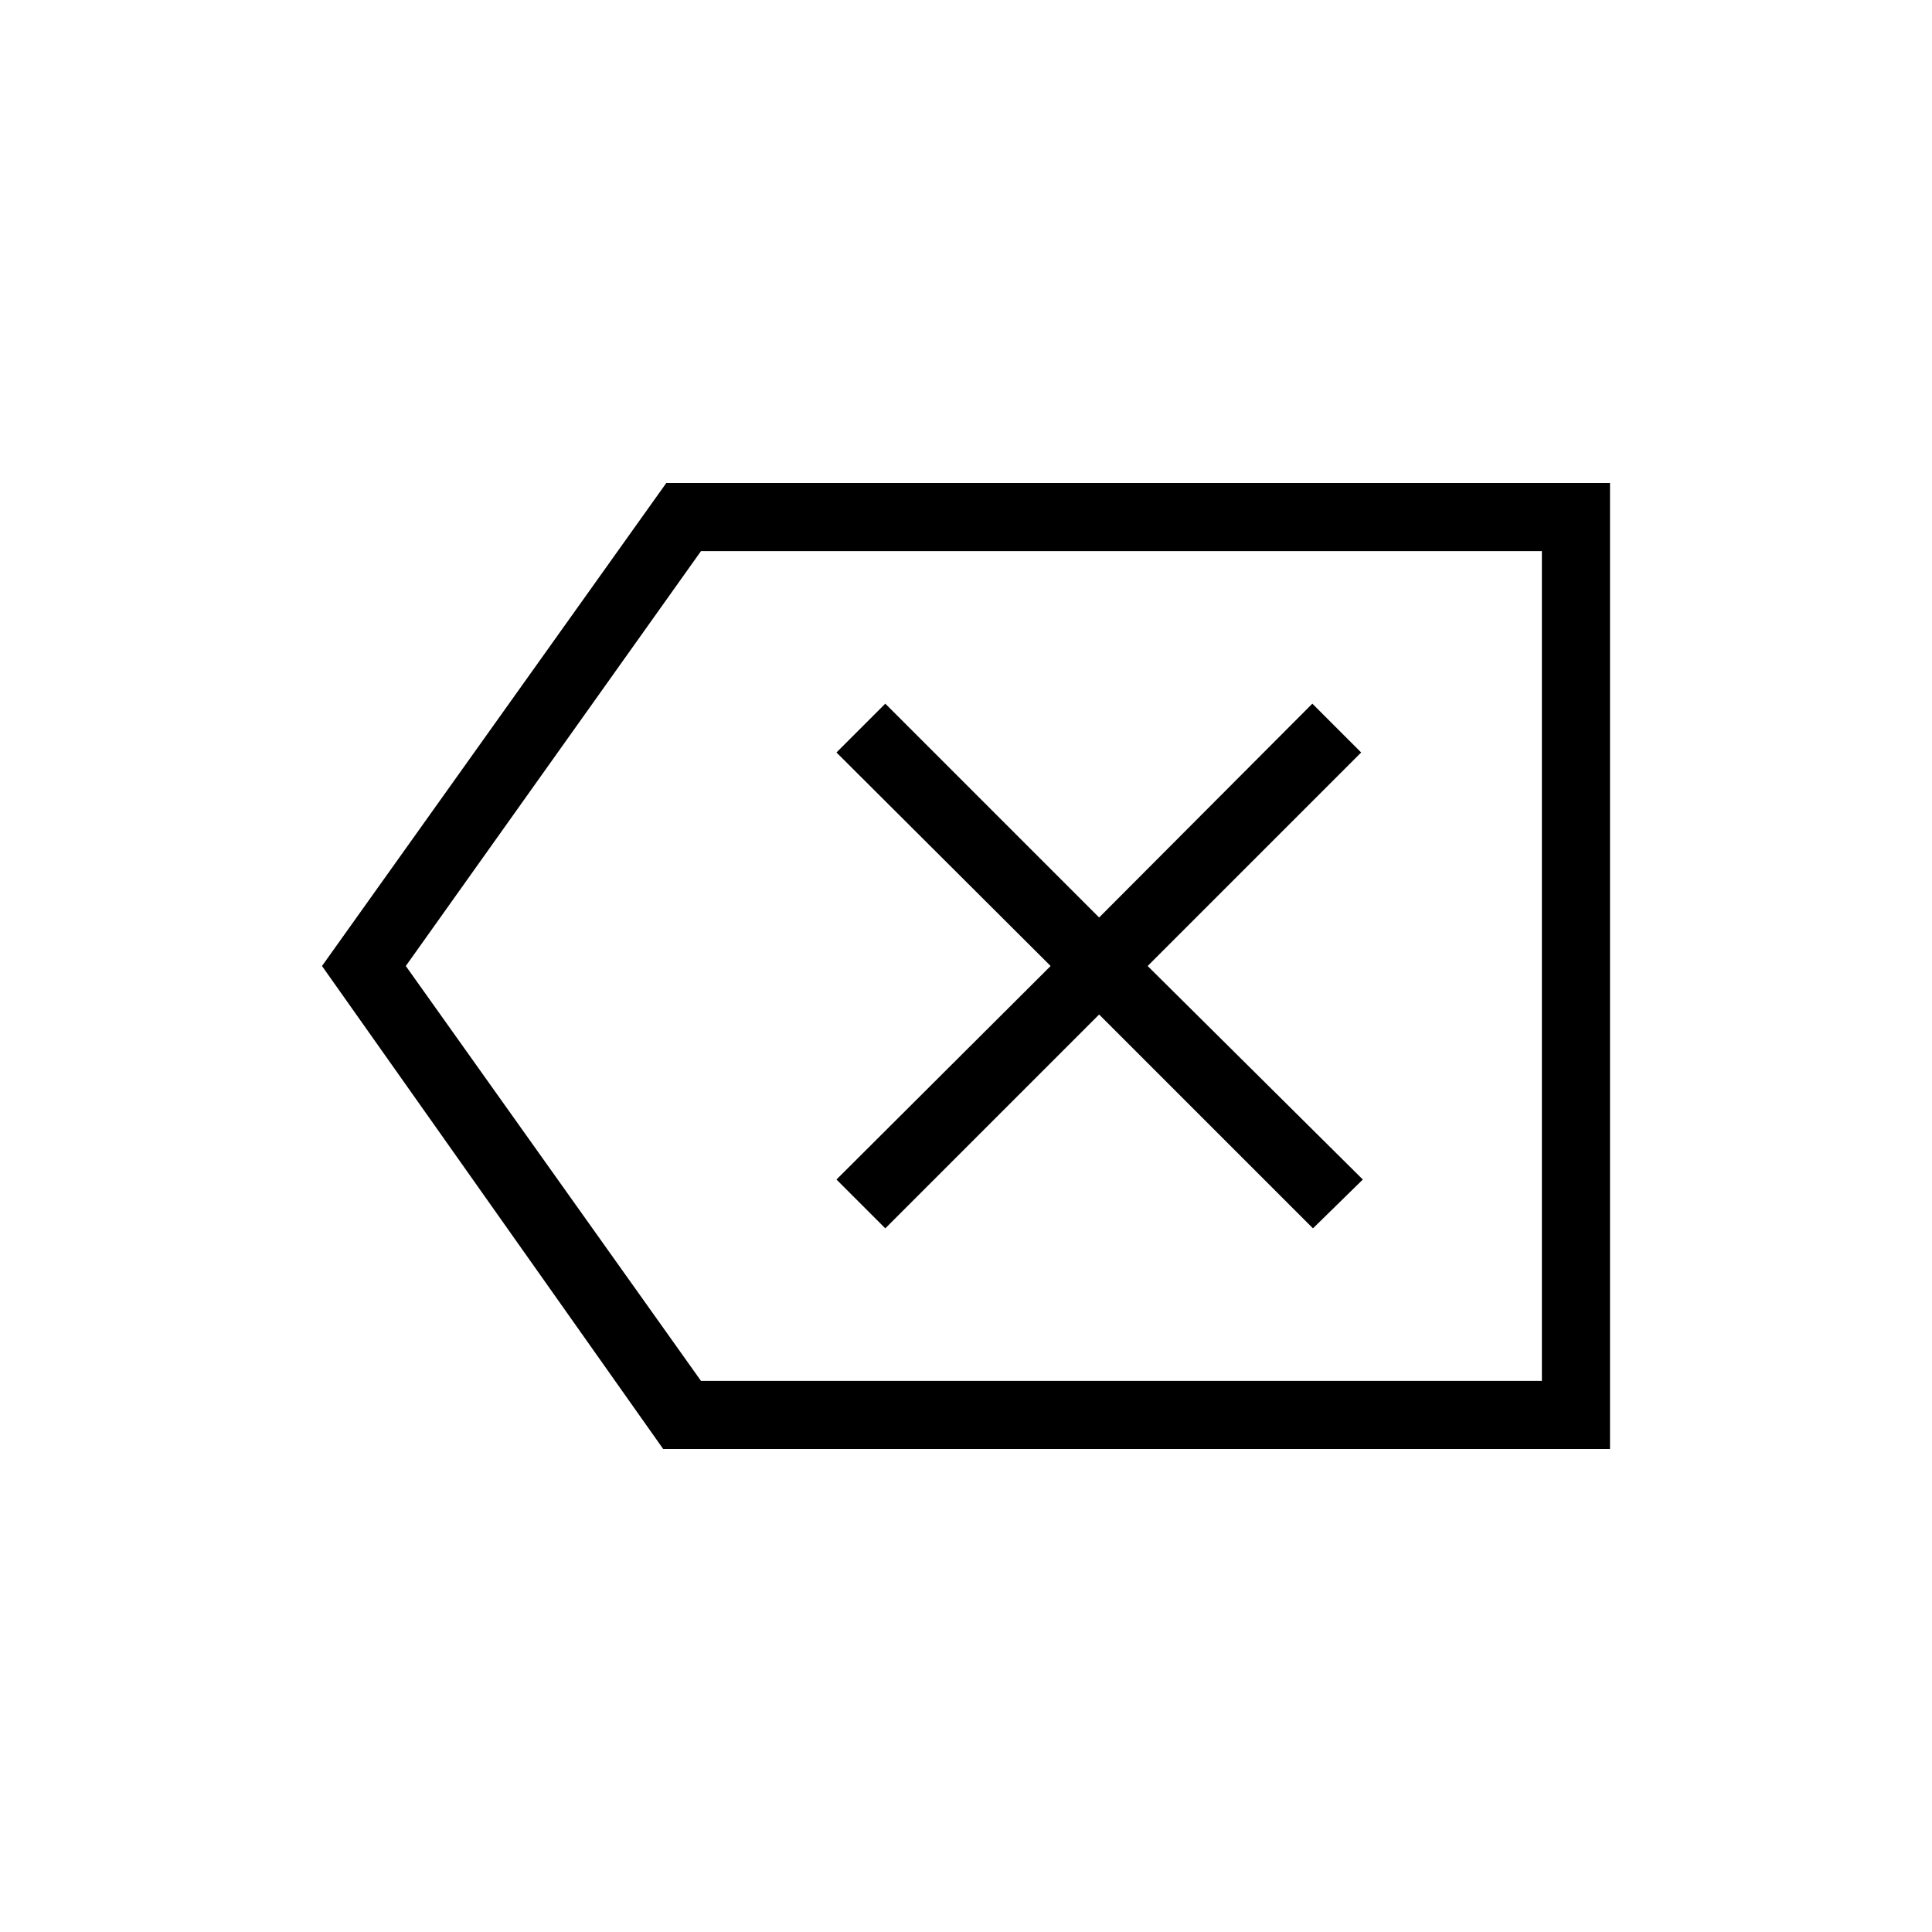<svg xmlns="http://www.w3.org/2000/svg" height="40" viewBox="0 -960 960 960" width="40"><path d="M329.54-240 160-480l171.08-240H800v480H329.54Zm18.77-33.85h417.84v-412.3H348.31L201.64-480l146.67 206.15Zm91.59-75.79L546.15-455.9l106.26 106.26 24.77-24.26L570.26-480l106.1-106.1-24.26-24.26L546.15-504.1 439.9-610.36l-24.26 24.26L522.05-480 415.64-373.9l24.26 24.26Zm326.25 75.79v-412.3 412.3Z"/></svg>